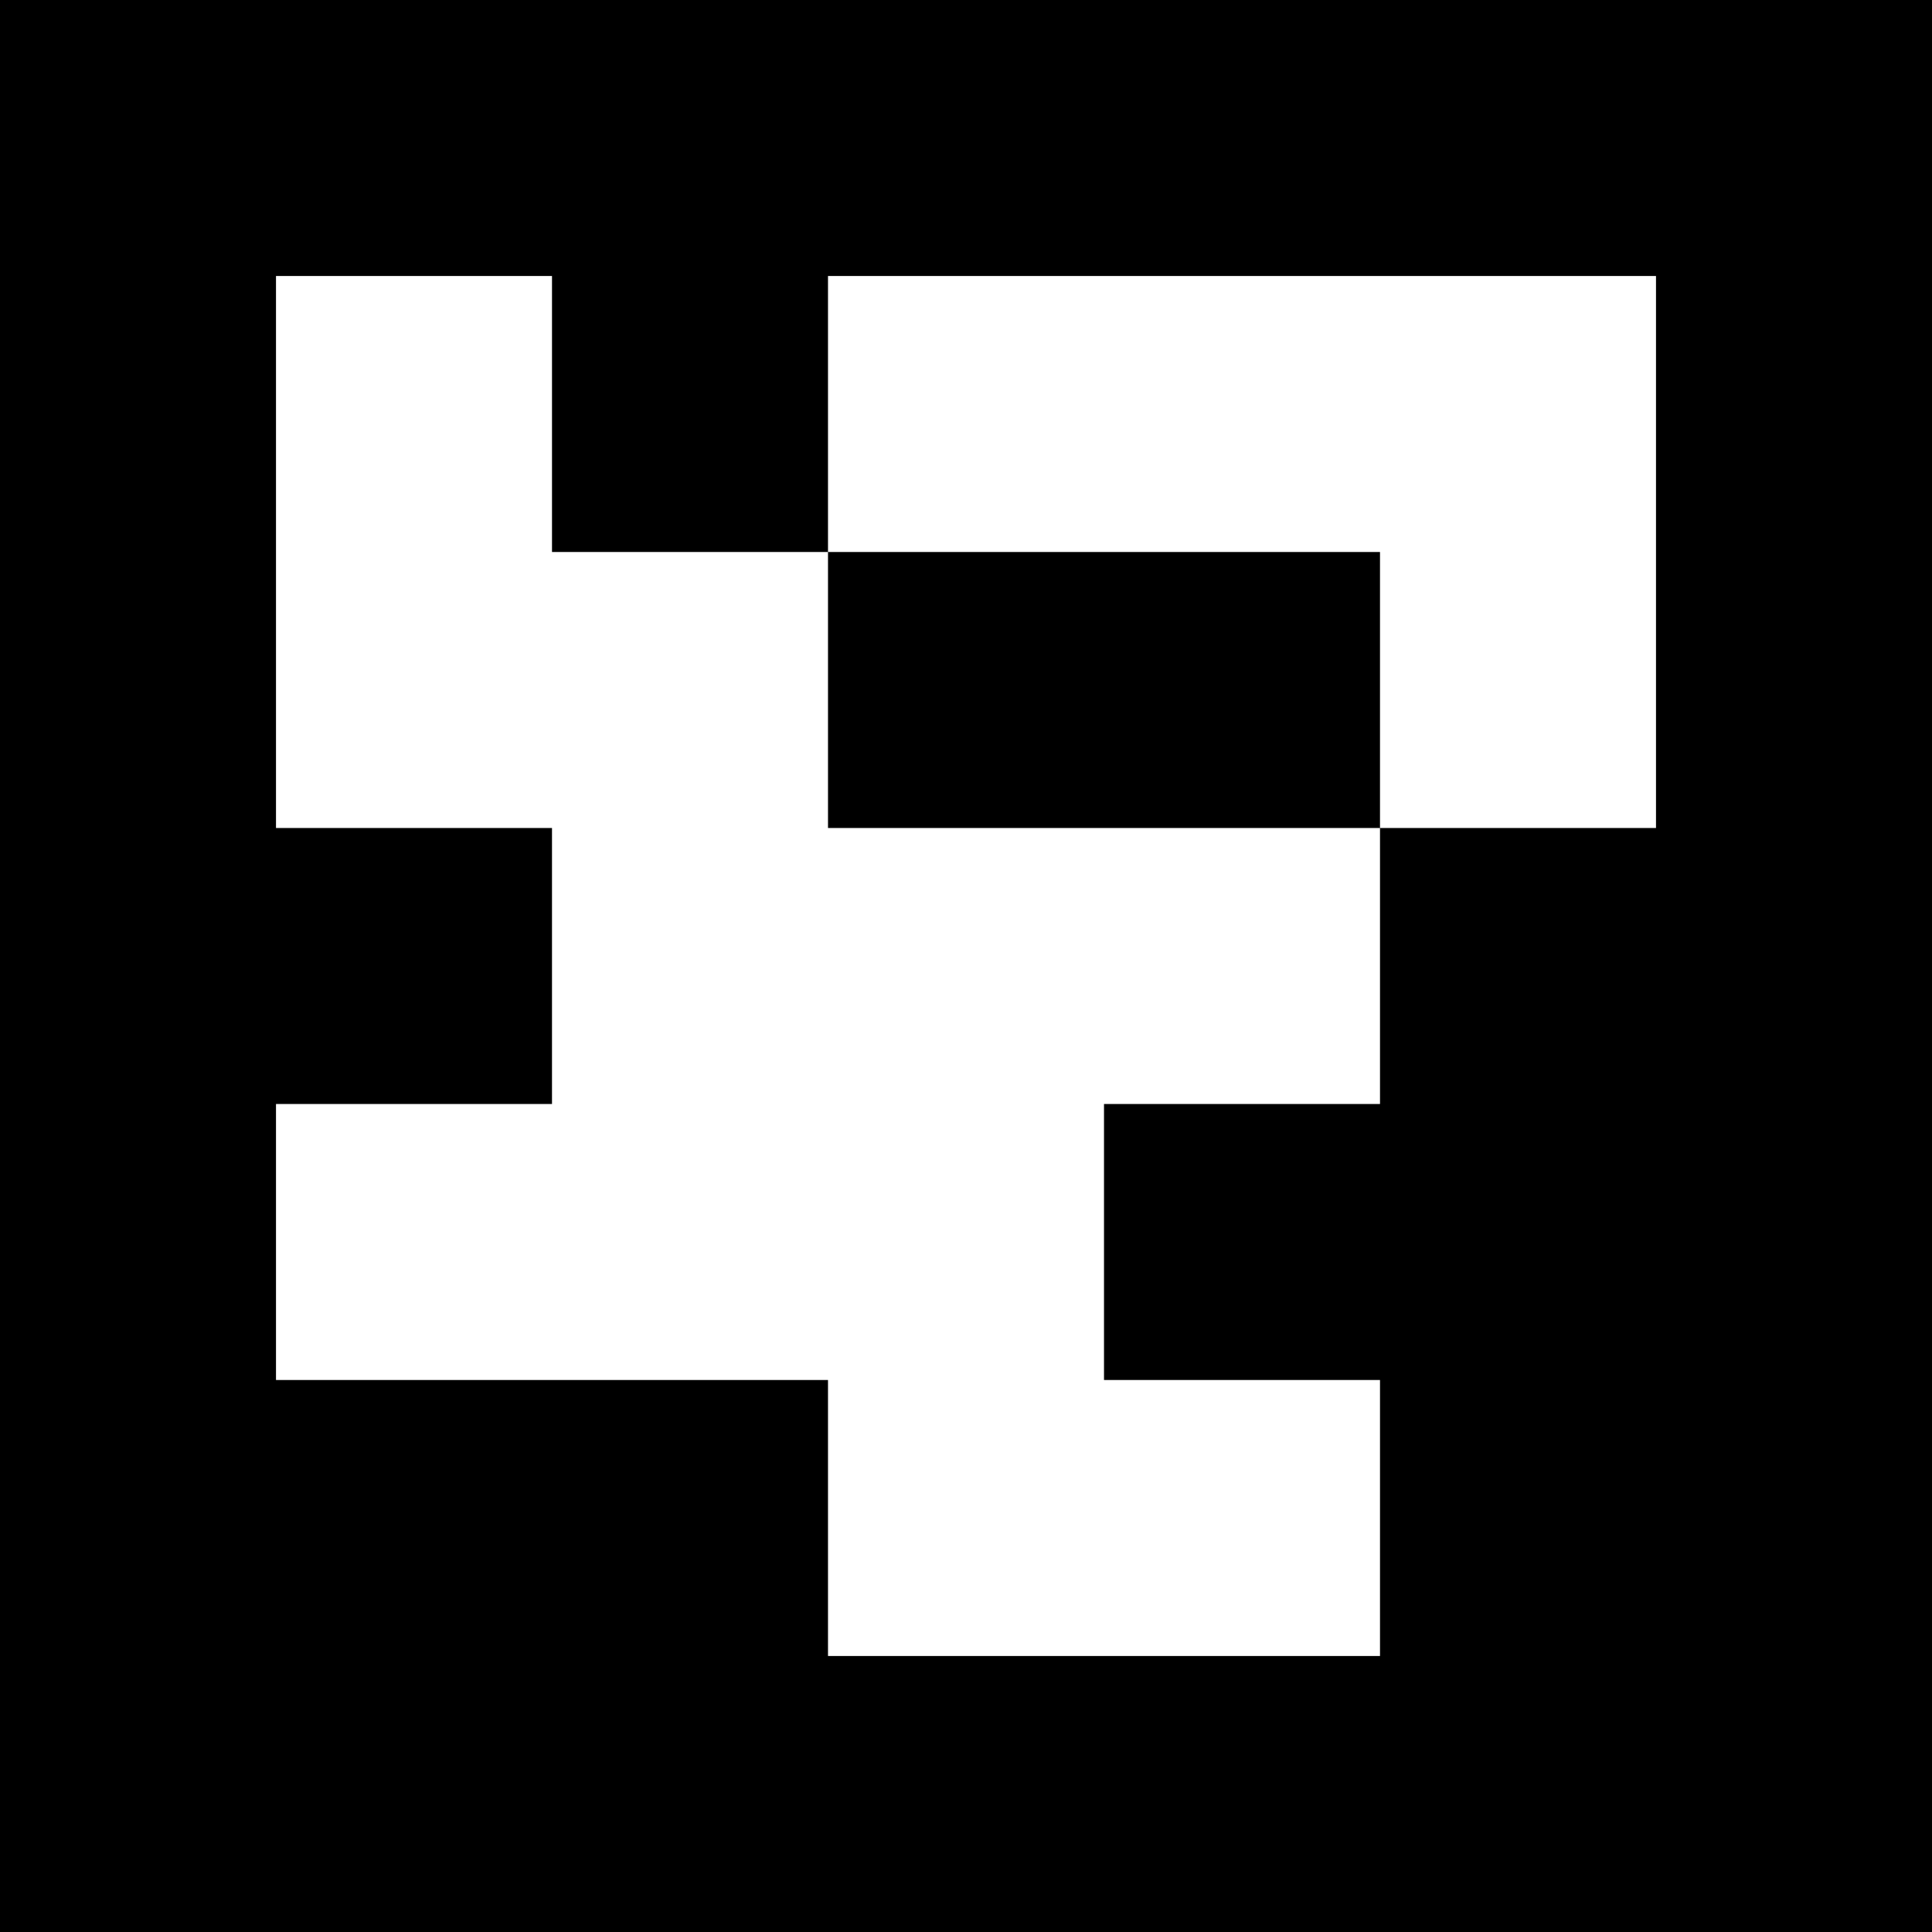 <?xml version="1.0" encoding="UTF-8"?>
<svg xmlns="http://www.w3.org/2000/svg" xmlns:xlink="http://www.w3.org/1999/xlink" width="2834.646pt" height="2834.646pt" viewBox="0 0 2834.646 2834.646" version="1.1">
<rect x="0" y="0" width="2834.646" height="2834.646" fill="#333333" stroke="none"/>
<g id="surface311">
<path style=" stroke:none;fill-rule:nonzero;fill:rgb(50%,50%,50%);fill-opacity:1;" d="M 0 0 L 2834.645 0 L 2834.645 2834.645 L 0 2834.645 Z M 0 0 "/>
<path style=" stroke:none;fill-rule:nonzero;fill:rgb(100%,100%,100%);fill-opacity:1;" d="M 0 0 L 2834.645 0 L 2834.645 2834.645 L 0 2834.645 Z M 0 0 "/>
<path style=" stroke:none;fill-rule:nonzero;fill:rgb(0%,0%,0%);fill-opacity:1;" d="M 0 0 L 2834.645 0 L 2834.645 2834.645 L 0 2834.645 Z M 0 0 "/>
<path style=" stroke:none;fill-rule:nonzero;fill:rgb(100%,100%,100%);fill-opacity:1;" d="M 404.949 404.949 L 809.898 404.949 L 809.898 809.898 L 1214.848 809.898 L 1214.848 1214.848 L 2024.746 1214.848 L 2024.746 1619.797 L 1619.797 1619.797 L 1619.797 2024.746 L 2024.746 2024.746 L 2024.746 2429.695 L 1214.848 2429.695 L 1214.848 2024.746 L 404.949 2024.746 L 404.949 1619.797 L 809.898 1619.797 L 809.898 1214.848 L 404.949 1214.848 Z M 404.949 404.949 "/>
<path style=" stroke:none;fill-rule:nonzero;fill:rgb(100%,100%,100%);fill-opacity:1;" d="M 1214.848 404.949 L 2429.695 404.949 L 2429.695 1214.848 L 2024.746 1214.848 L 2024.746 809.898 L 1214.848 809.898 Z M 1214.848 404.949 "/>
</g>
</svg>
